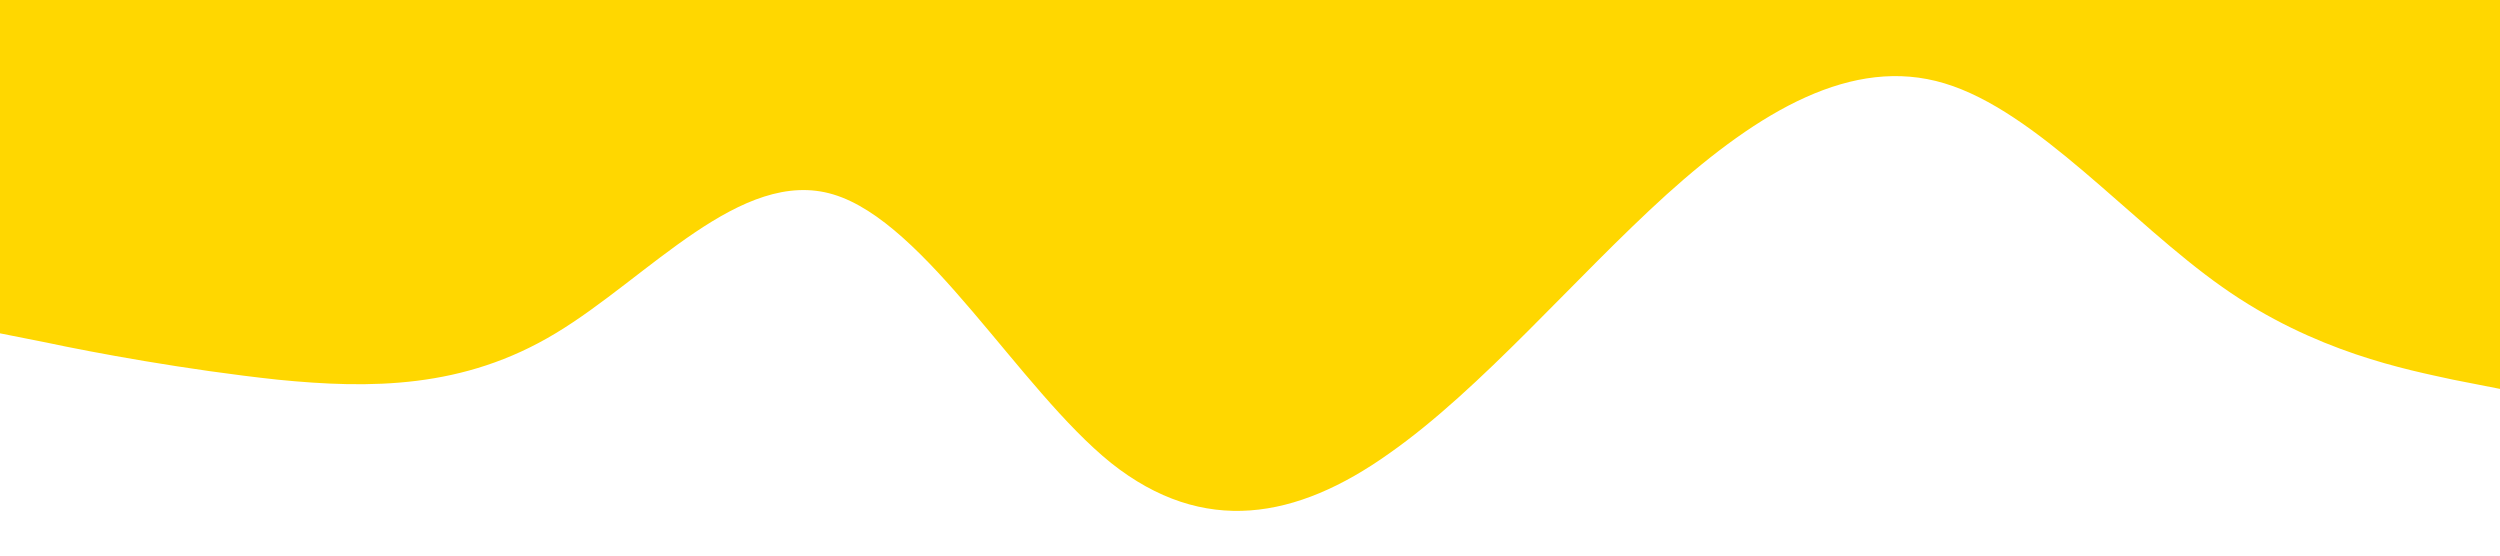 <?xml version="1.0" standalone="no"?><svg xmlns="http://www.w3.org/2000/svg" viewBox="0 0 1440 320"><path fill="#ffd700" fill-opacity="2" d="M0,192L26.7,197.3C53.3,203,107,213,160,218.7C213.3,224,267,224,320,192C373.3,160,427,96,480,112C533.3,128,587,224,640,266.7C693.3,309,747,299,800,261.3C853.3,224,907,160,960,112C1013.3,64,1067,32,1120,48C1173.3,64,1227,128,1280,165.3C1333.3,203,1387,213,1413,218.7L1440,224L1440,0L1413.3,0C1386.7,0,1333,0,1280,0C1226.7,0,1173,0,1120,0C1066.7,0,1013,0,960,0C906.7,0,853,0,800,0C746.7,0,693,0,640,0C586.7,0,533,0,480,0C426.7,0,373,0,320,0C266.7,0,213,0,160,0C106.7,0,53,0,27,0L0,0Z"></path></svg>